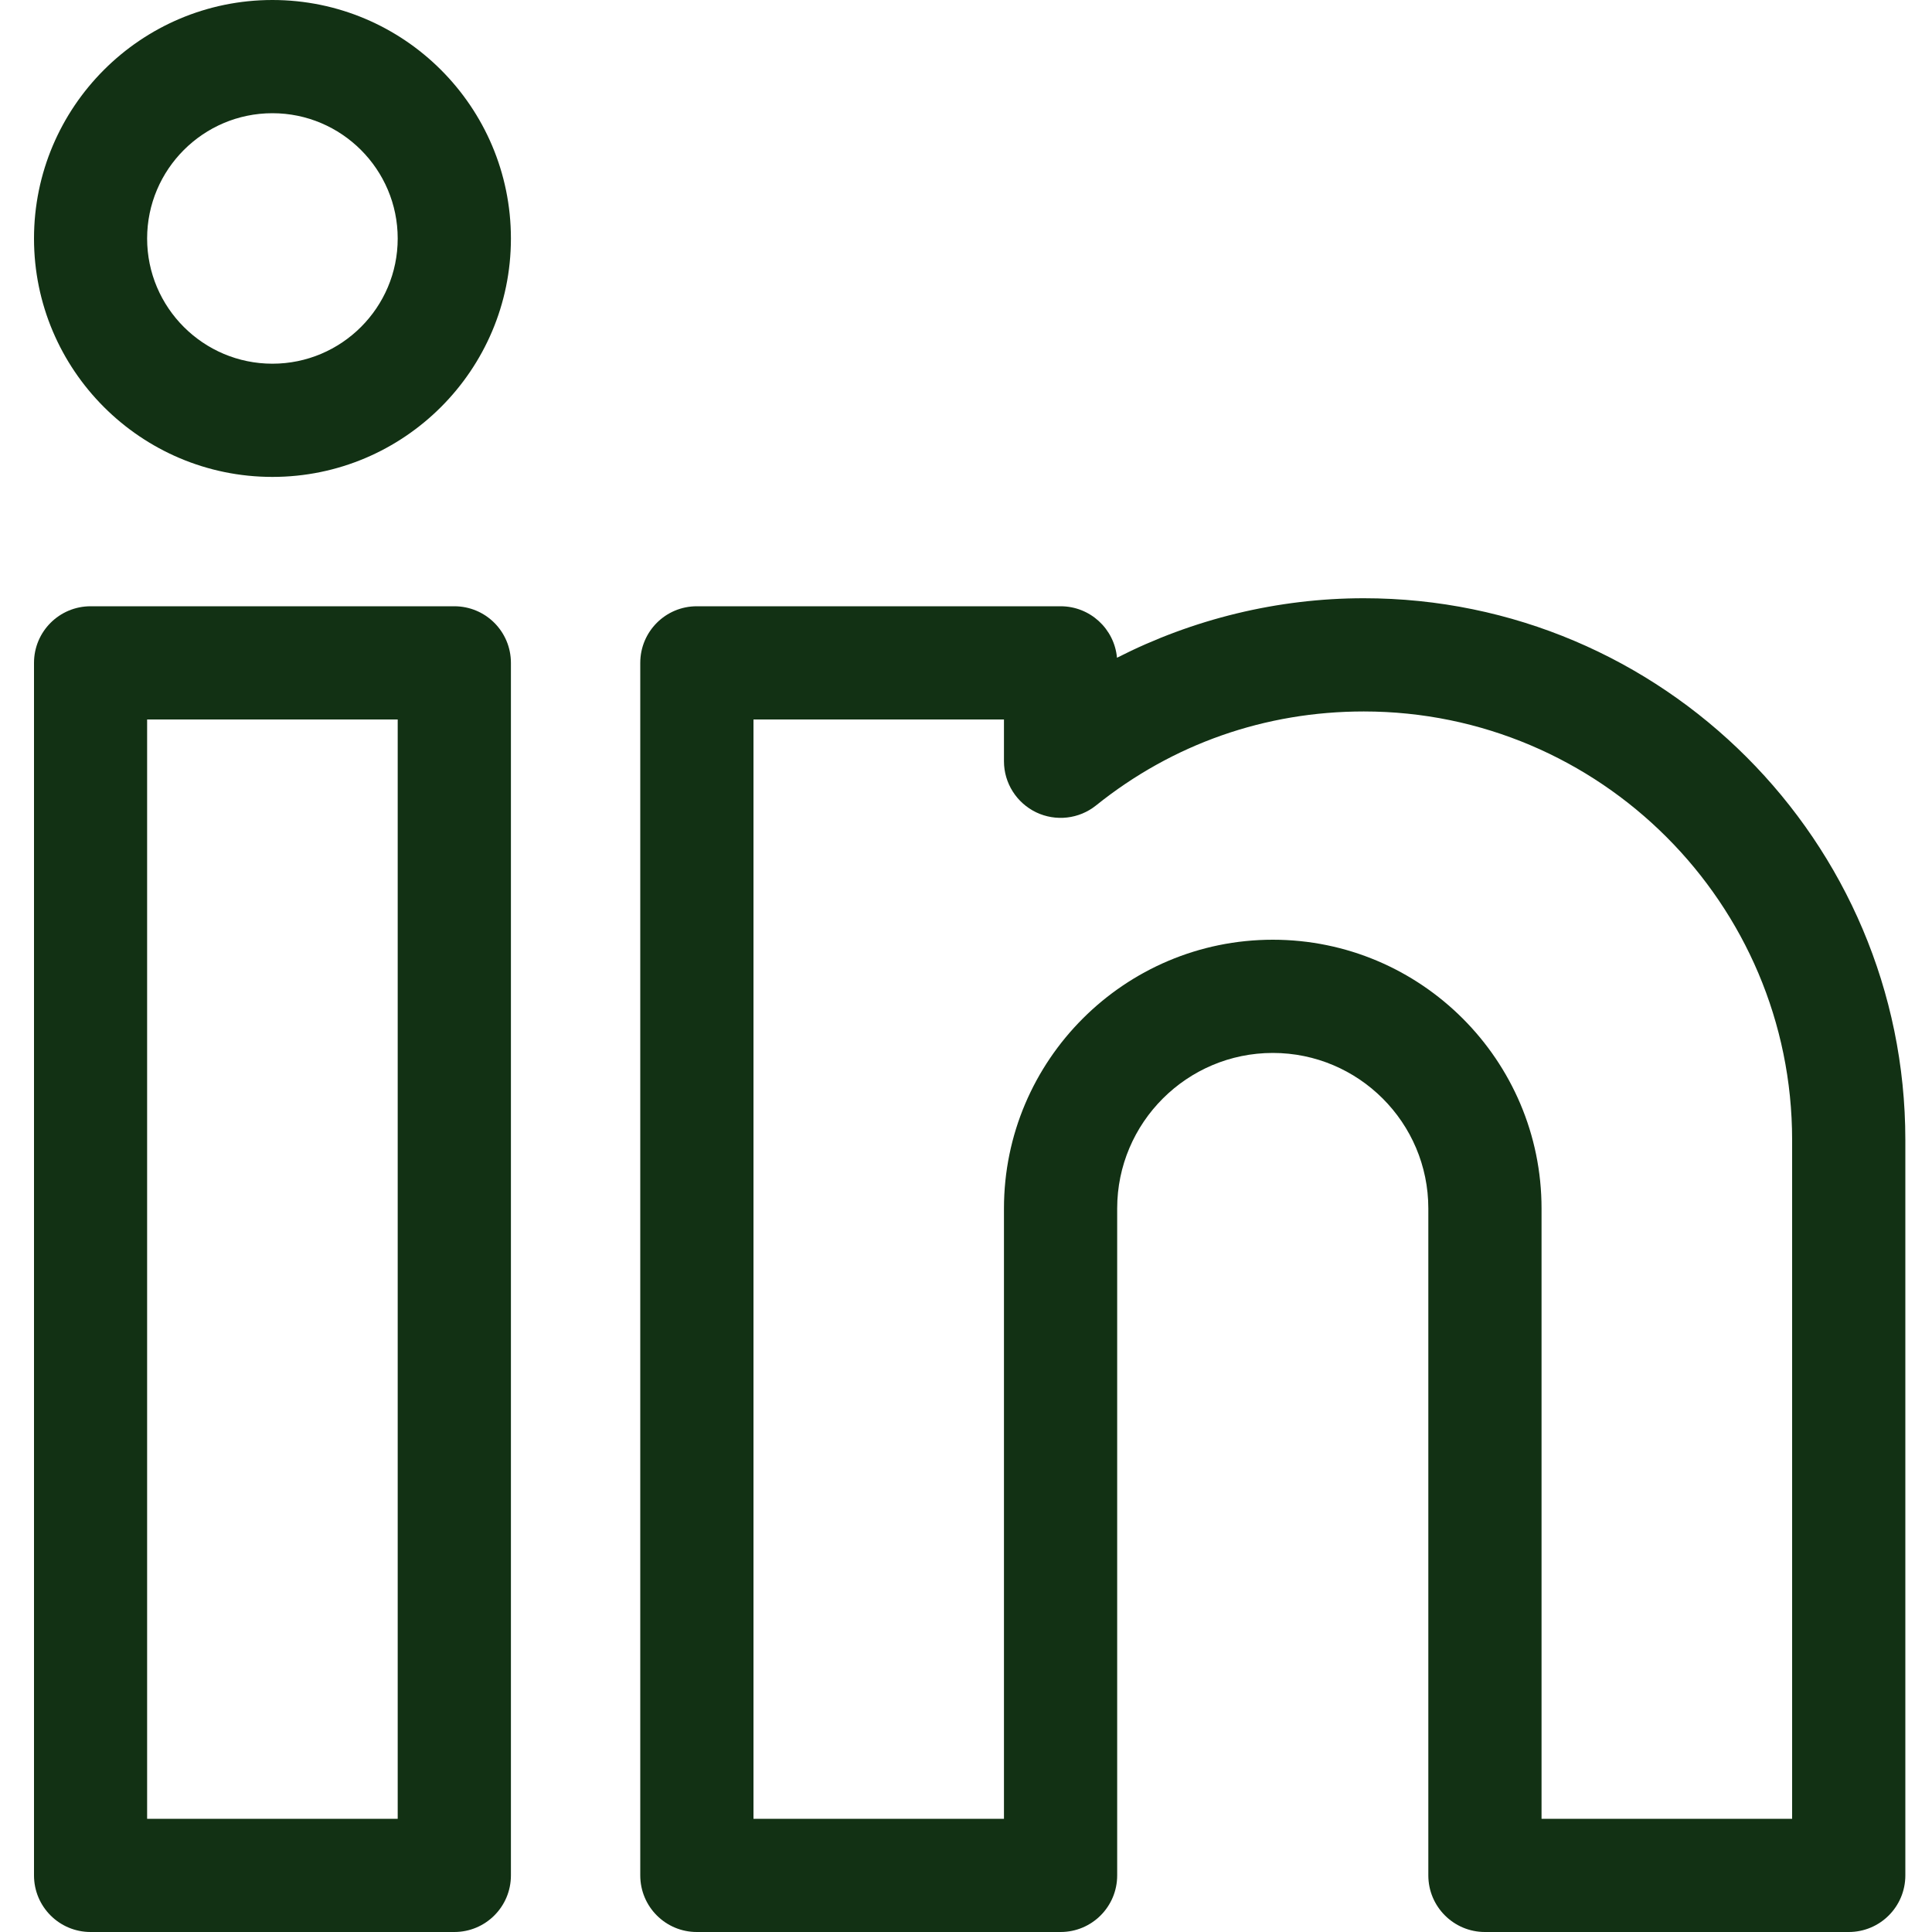 <svg xmlns="http://www.w3.org/2000/svg" width="20" height="20" viewBox="0 0 20 20" fill="none">
                              <path d="M4.703 6.276H0.938C0.614 6.276 0.352 6.538 0.352 6.862V19.414C0.352 19.738 0.614 20 0.938 20H4.703C5.027 20 5.289 19.738 5.289 19.414V6.862C5.289 6.538 5.027 6.276 4.703 6.276ZM4.117 18.828H1.523V7.448H4.117V18.828Z" fill="#123114"/>
                              <path d="M2.82 0C1.459 0 0.352 1.107 0.352 2.469C0.352 3.83 1.459 4.937 2.82 4.937C4.182 4.937 5.289 3.83 5.289 2.469C5.289 1.107 4.182 0 2.82 0ZM2.82 3.765C2.105 3.765 1.523 3.184 1.523 2.469C1.523 1.754 2.105 1.172 2.82 1.172C3.535 1.172 4.117 1.754 4.117 2.469C4.117 3.184 3.535 3.765 2.82 3.765Z" fill="#123114"/>
                              <path d="M14.118 6.193C13.227 6.193 12.349 6.408 11.563 6.809C11.536 6.51 11.285 6.276 10.979 6.276H7.213C6.89 6.276 6.628 6.538 6.628 6.862V19.414C6.628 19.738 6.89 20 7.213 20H10.979C11.303 20 11.565 19.738 11.565 19.414V12.51C11.565 11.622 12.288 10.9 13.176 10.9C14.064 10.9 14.786 11.622 14.786 12.51V19.414C14.786 19.738 15.049 20 15.372 20H19.138C19.462 20 19.724 19.738 19.724 19.414V11.8C19.724 8.708 17.209 6.193 14.118 6.193ZM18.552 18.828H15.958V12.51C15.958 10.976 14.71 9.728 13.176 9.728C11.642 9.728 10.393 10.976 10.393 12.51V18.828H7.8V7.448H10.393V7.881C10.393 8.106 10.523 8.311 10.726 8.409C10.929 8.506 11.17 8.479 11.346 8.338C12.139 7.701 13.098 7.365 14.118 7.365C16.563 7.365 18.552 9.354 18.552 11.8V18.828Z" fill="#123114"/>
                            </svg>